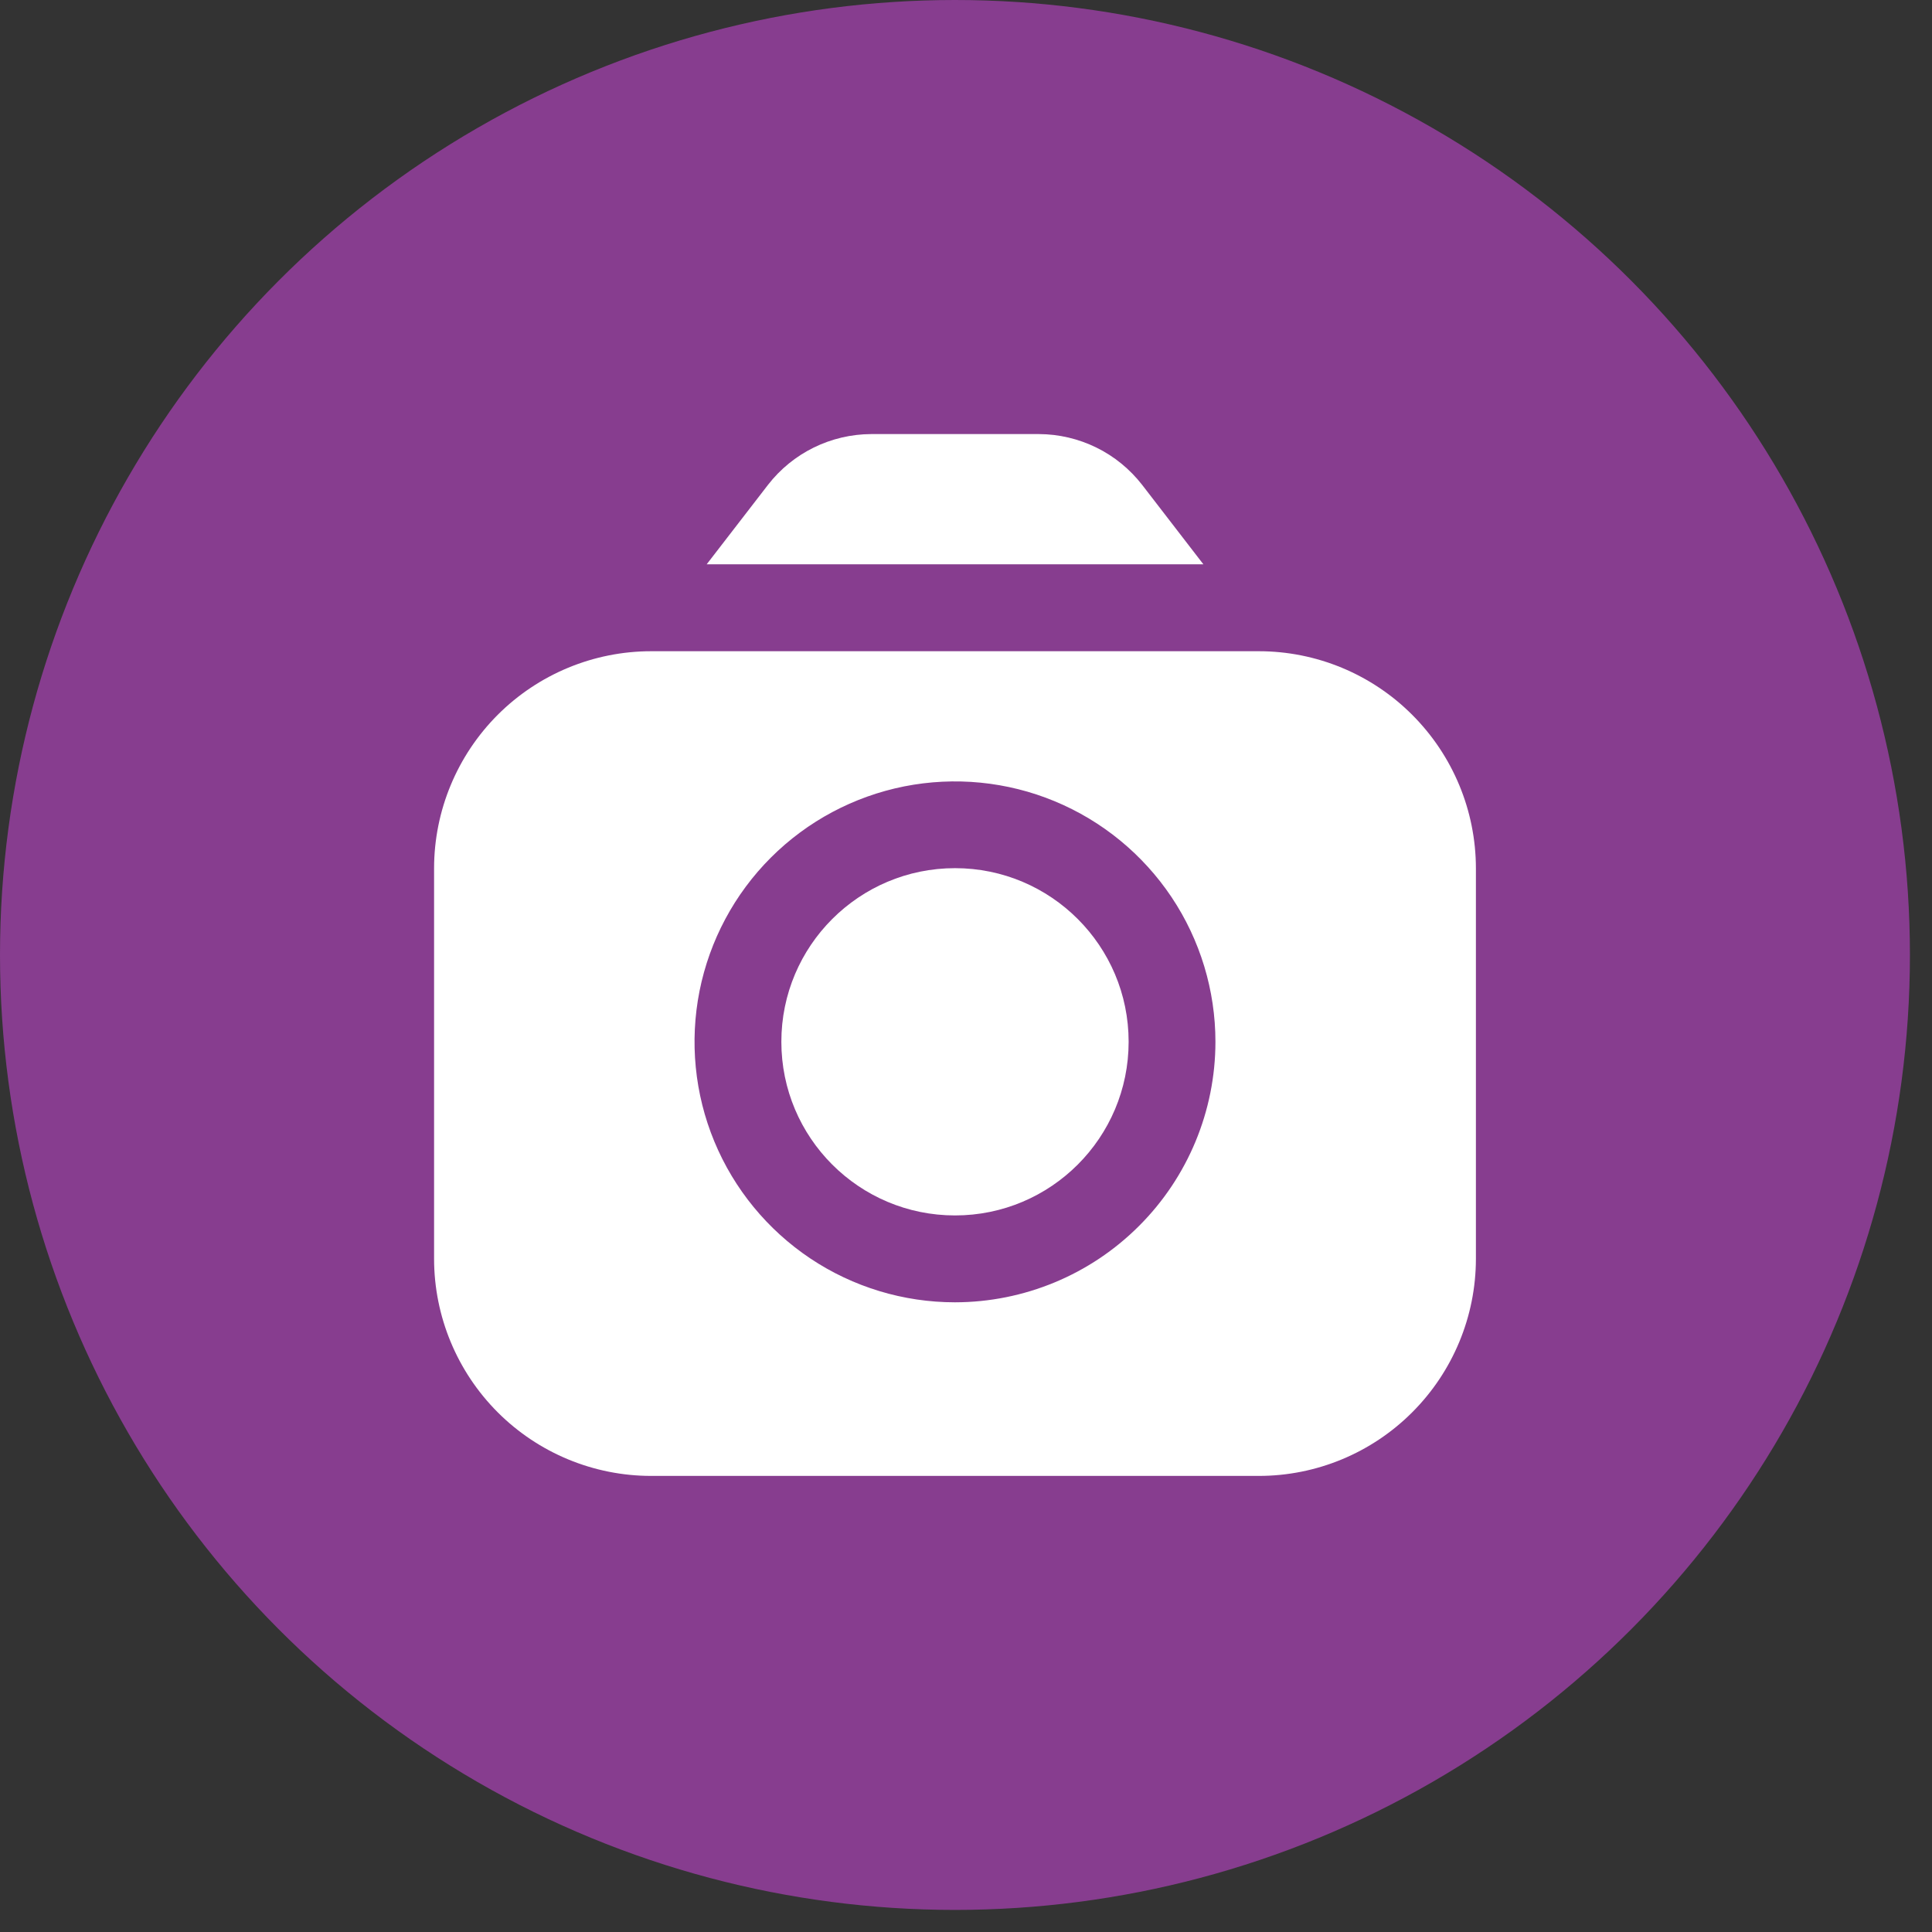 <svg width="28" height="28" viewBox="0 0 28 28" fill="none" xmlns="http://www.w3.org/2000/svg">
<rect x="0" y="0" width="28" height="28" fill="#333333" stroke="none"/>
<circle cx="13.84" cy="13.84" r="13.84" fill="#873D8F"/>
<g clip-path="url(#clip0_1244_3795)">
<path d="M17.44 8.178L16.552 7.026C16.374 6.798 16.148 6.613 15.889 6.486C15.63 6.359 15.345 6.292 15.057 6.291H12.626C12.337 6.292 12.053 6.359 11.794 6.486C11.535 6.613 11.308 6.798 11.131 7.026L10.242 8.178H17.44Z" fill="white"/>
<path d="M13.841 17.615C15.23 17.615 16.357 16.488 16.357 15.098C16.357 13.709 15.23 12.582 13.841 12.582C12.451 12.582 11.324 13.709 11.324 15.098C11.324 16.488 12.451 17.615 13.841 17.615Z" fill="white"/>
<path d="M18.244 9.438H9.437C8.603 9.438 7.803 9.77 7.213 10.36C6.624 10.95 6.292 11.749 6.291 12.583L6.291 18.245C6.292 19.079 6.624 19.878 7.213 20.468C7.803 21.058 8.603 21.39 9.437 21.39H18.244C19.078 21.39 19.878 21.058 20.467 20.468C21.057 19.878 21.389 19.079 21.39 18.245V12.583C21.389 11.749 21.057 10.95 20.467 10.36C19.878 9.77 19.078 9.438 18.244 9.438ZM13.84 18.874C13.094 18.874 12.364 18.653 11.743 18.238C11.123 17.823 10.639 17.234 10.353 16.544C10.067 15.854 9.993 15.095 10.138 14.363C10.284 13.631 10.643 12.958 11.171 12.43C11.699 11.902 12.372 11.543 13.104 11.397C13.836 11.252 14.595 11.326 15.285 11.612C15.975 11.898 16.564 12.382 16.979 13.002C17.394 13.623 17.615 14.353 17.615 15.1C17.614 16.1 17.216 17.06 16.508 17.767C15.801 18.475 14.841 18.873 13.84 18.874Z" fill="white"/>
</g>
<defs>
<clipPath id="clip0_1244_3795">
<rect width="15.099" height="15.099" fill="white" transform="translate(6.291 6.291)"/>
</clipPath>
</defs>
</svg>
